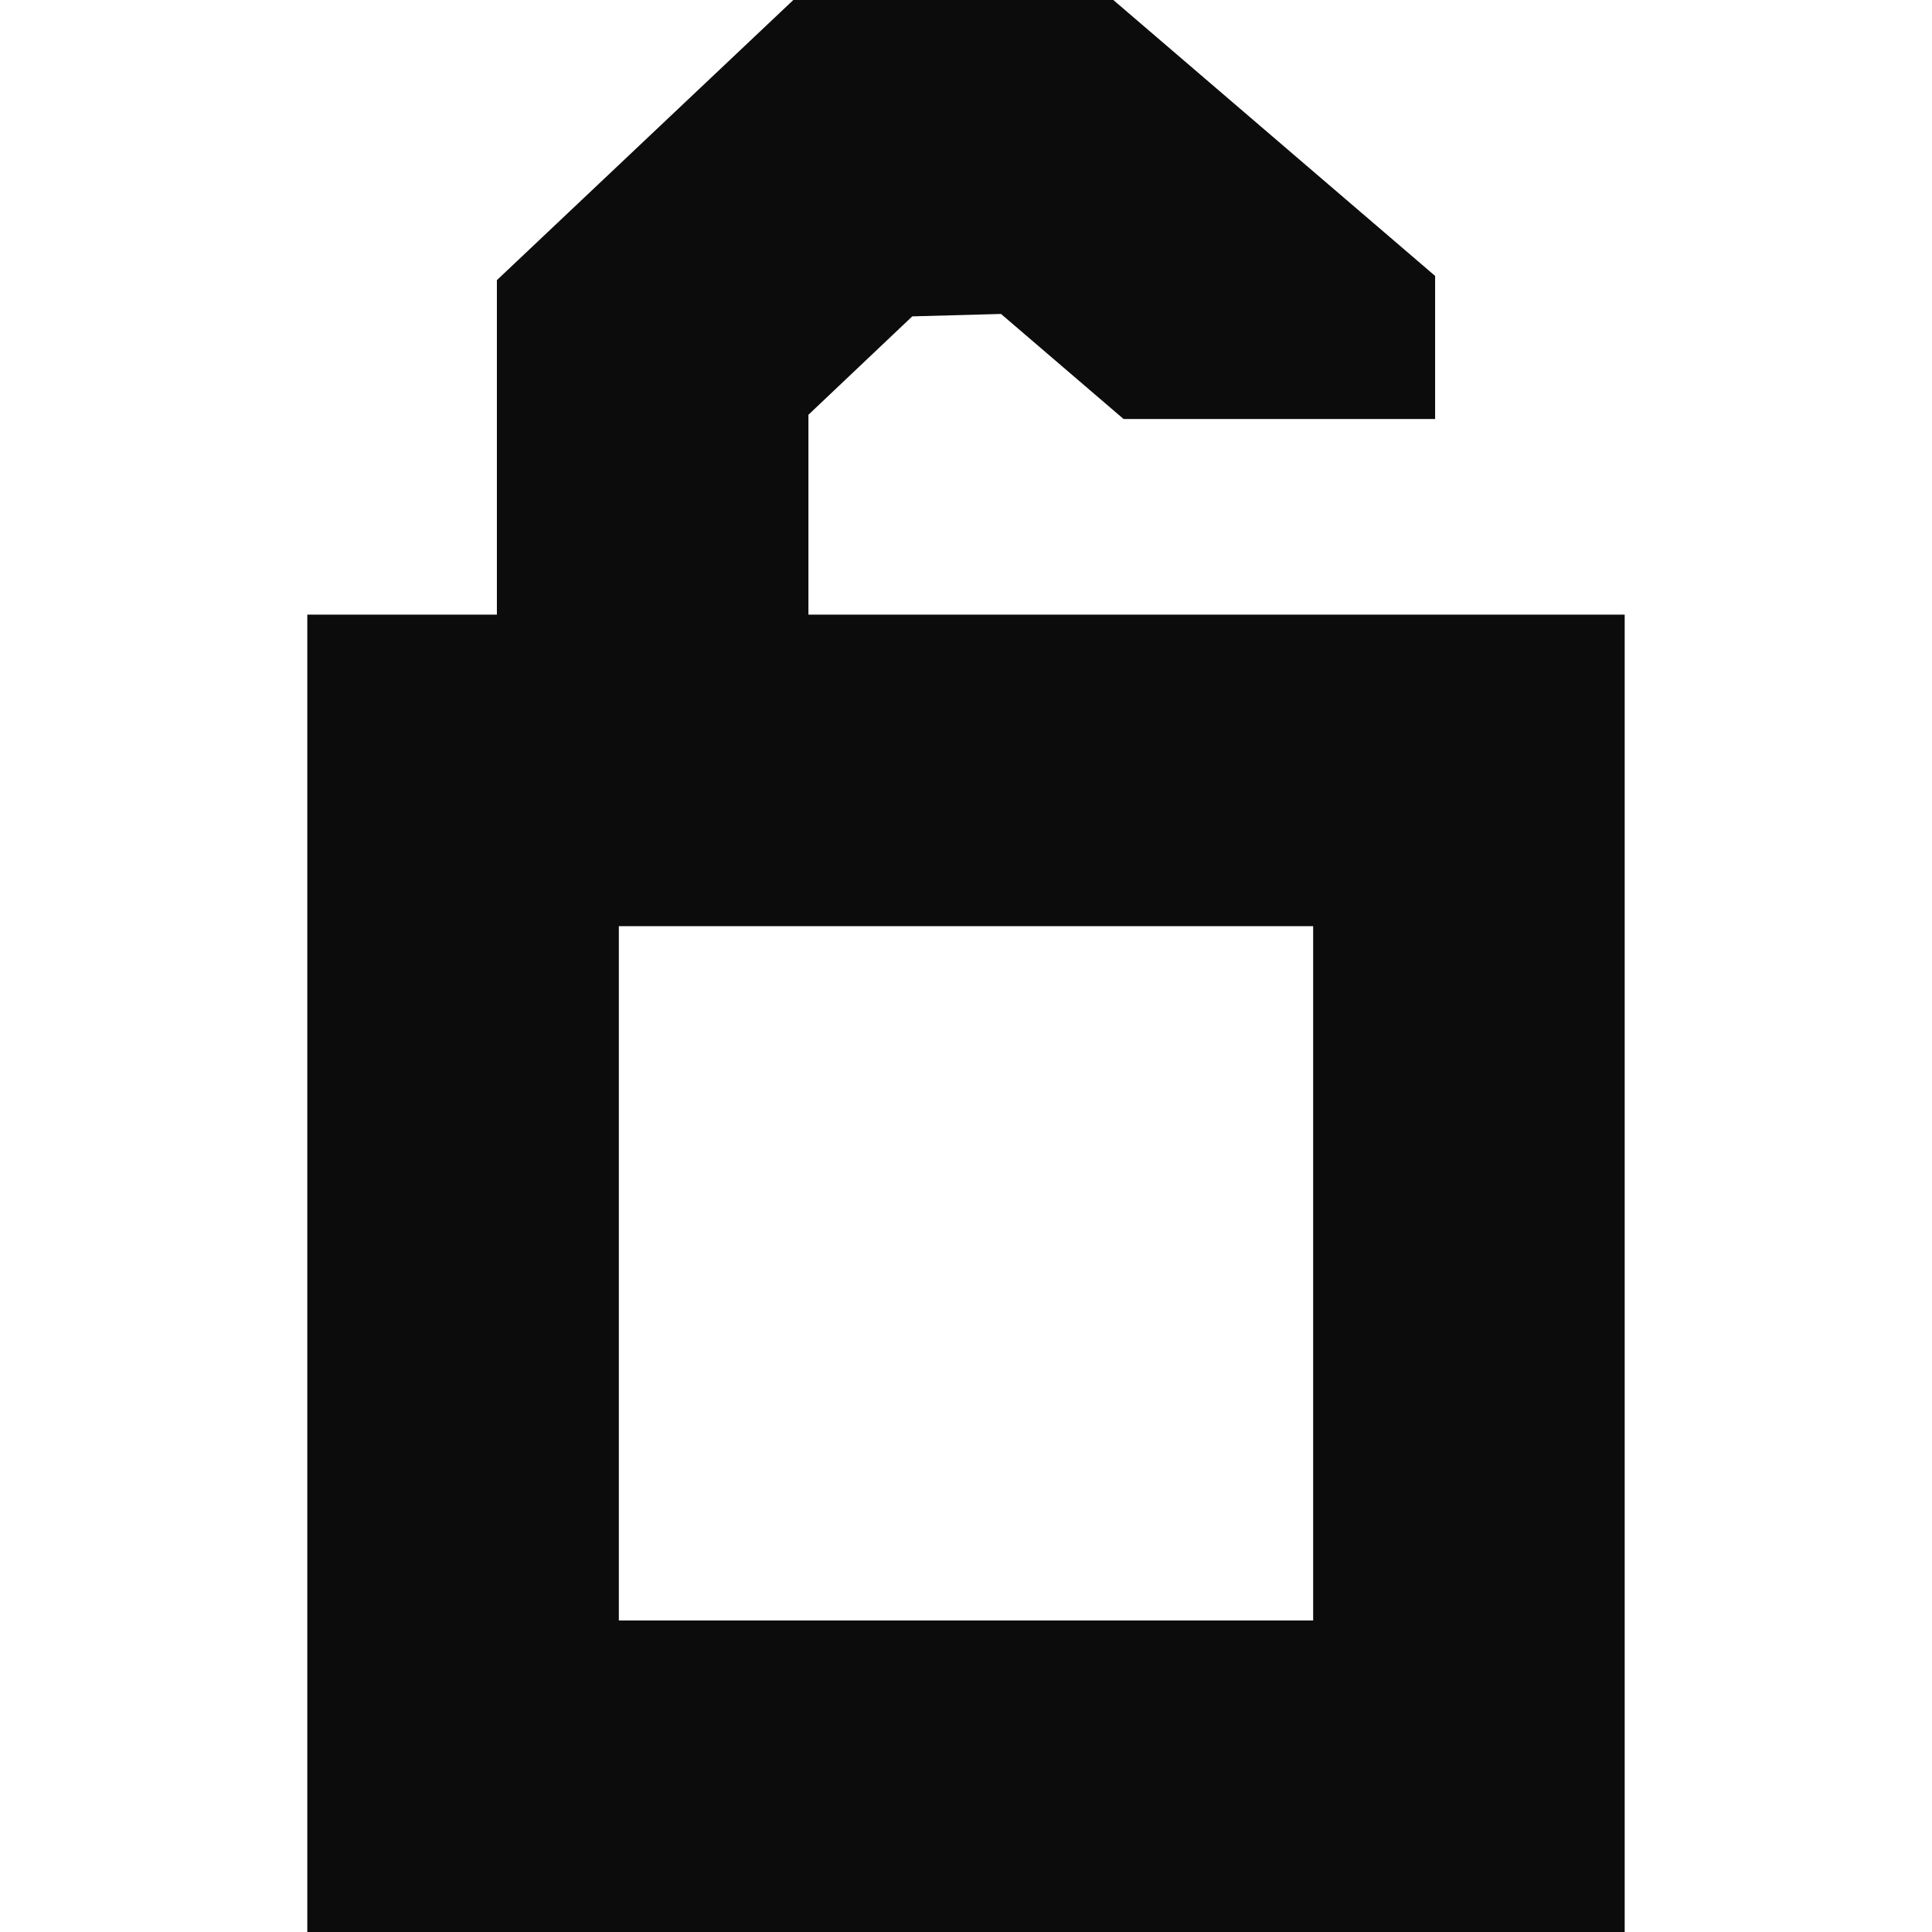 <?xml version="1.0" encoding="UTF-8"?>
<svg id="a" data-name="Layer 1" xmlns="http://www.w3.org/2000/svg" width="32" height="32" viewBox="0 0 32 32">
  <path d="M13.39,10.18v-3.31l1.72-1.63,1.47-.04,2.03,1.74h5.16v-2.37L18.44,0h-5.3l-4.91,4.64v5.54h-3.14v21.82h21.82V10.18h-13.52ZM21.75,26.84h-11.5v-11.5h11.5v11.5Z" fill="#0c0c0c" stroke-width="0"/>
</svg>